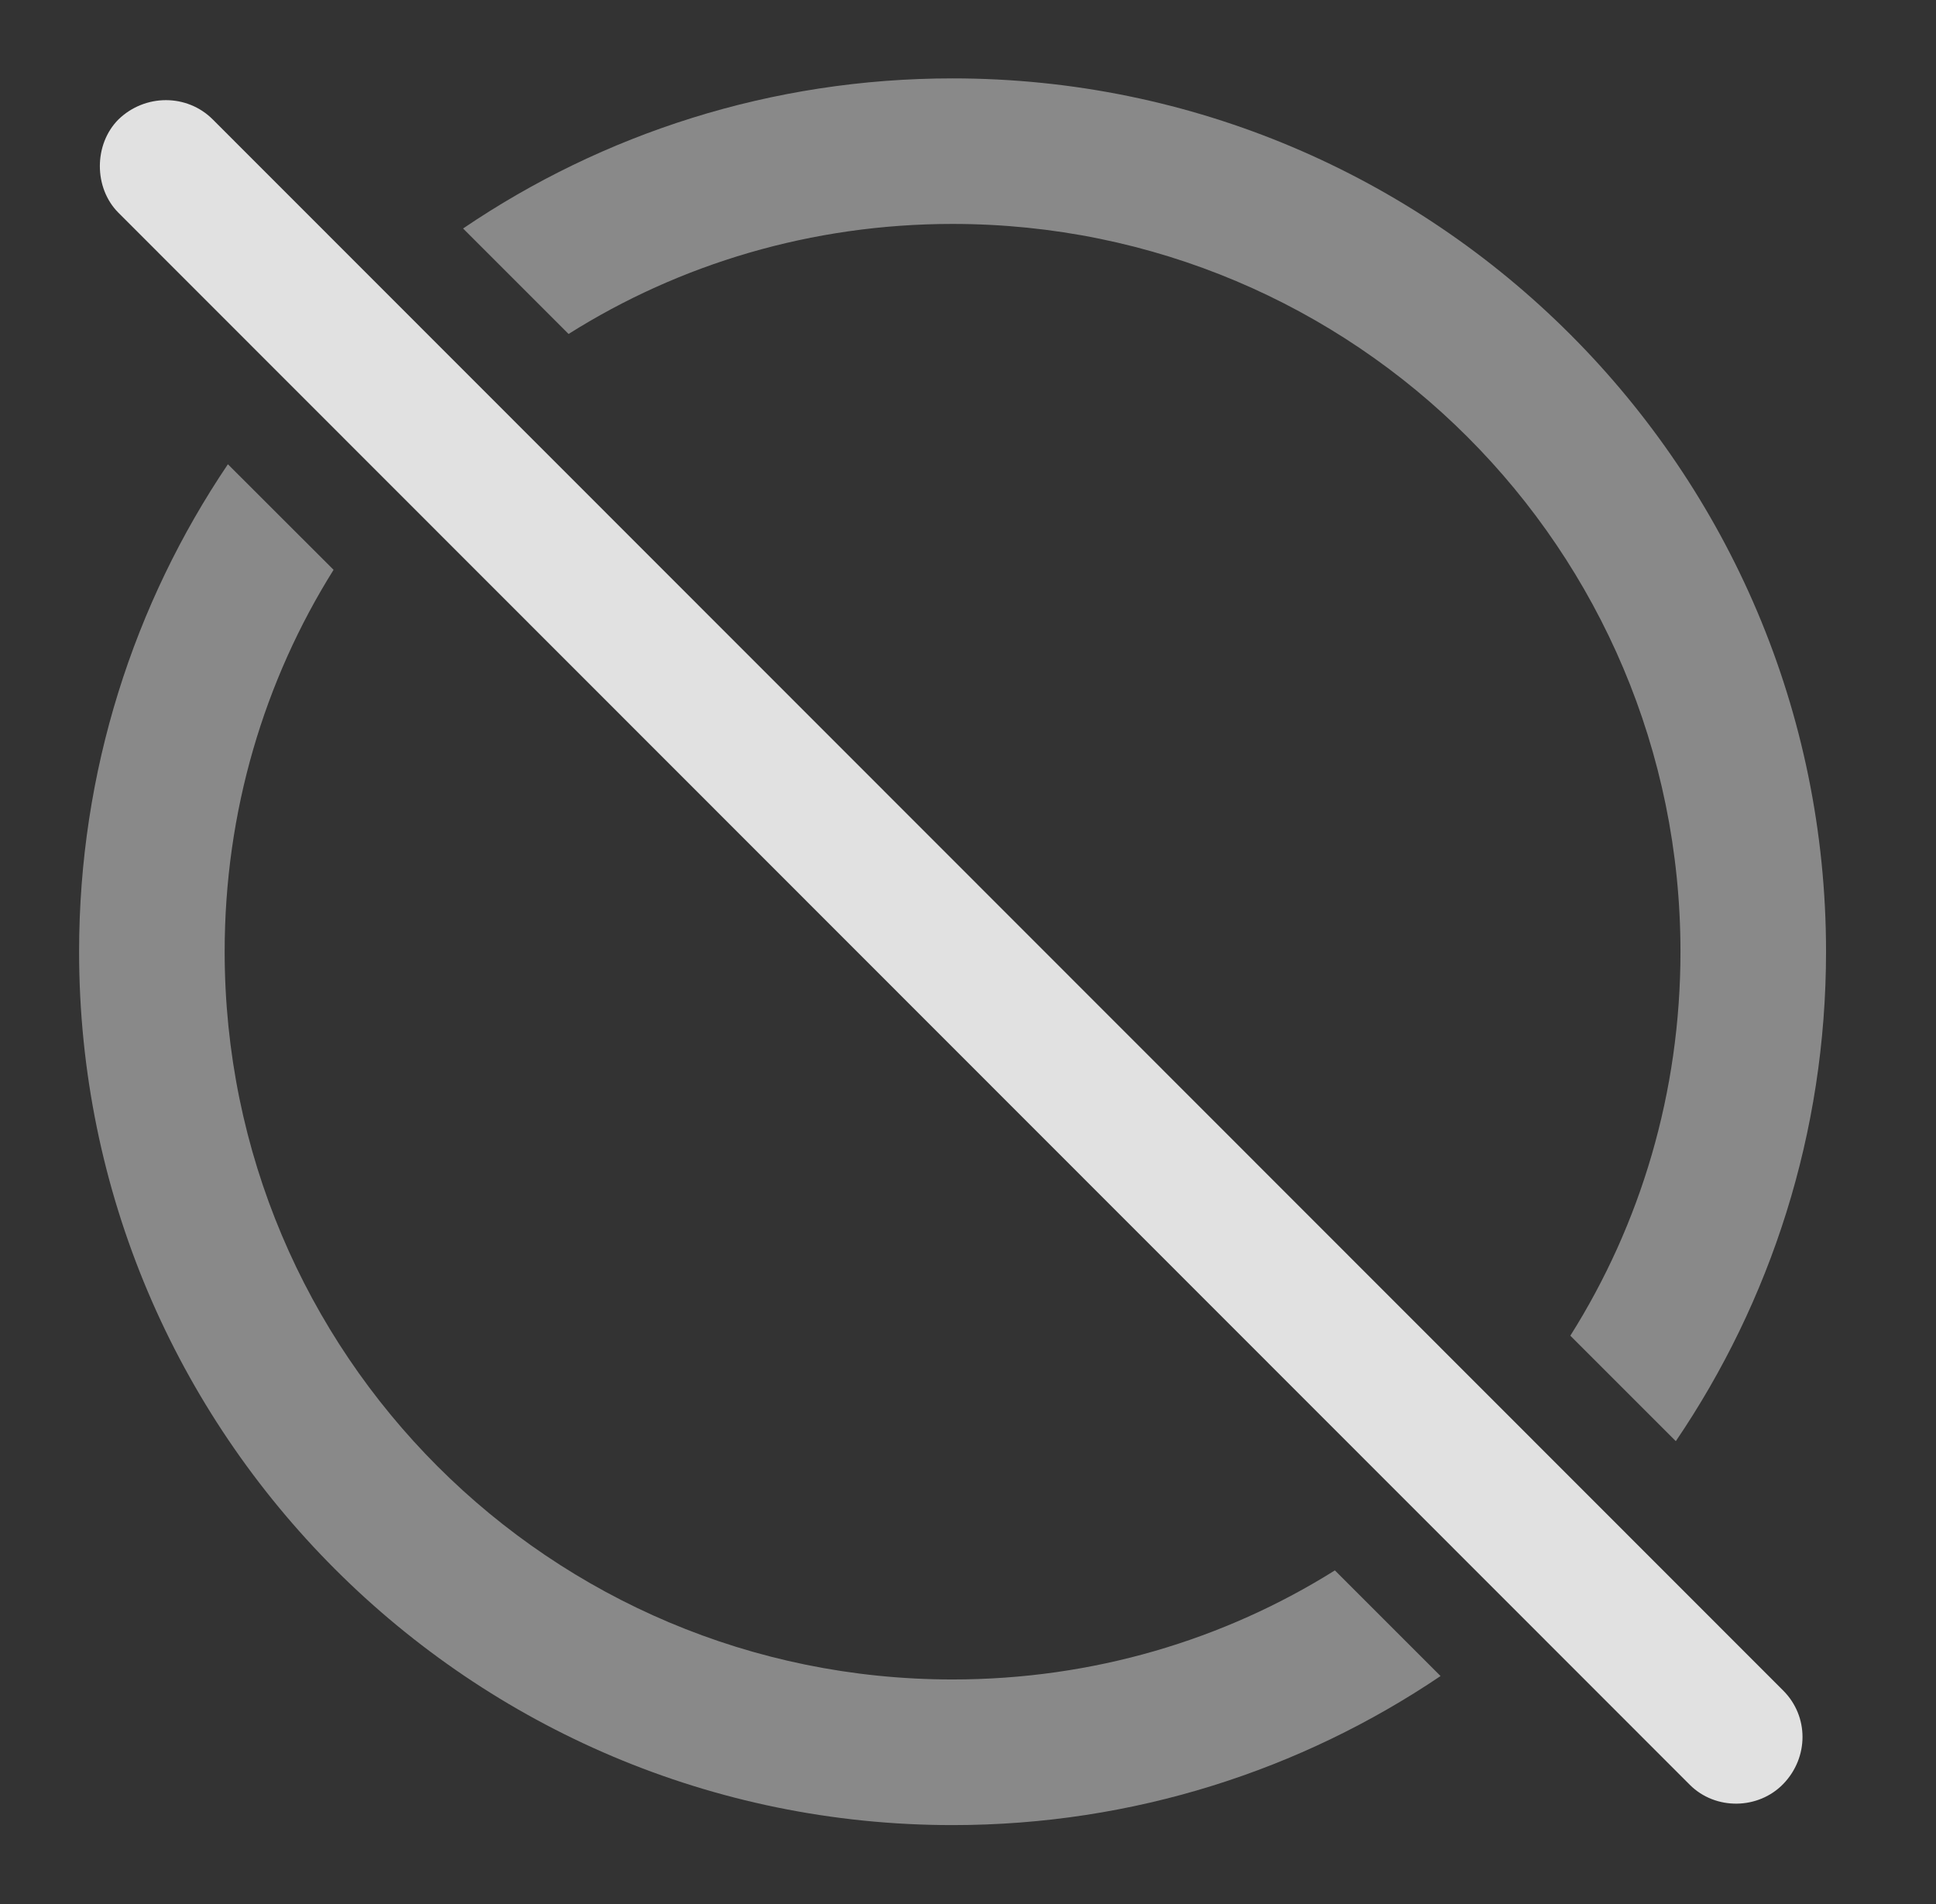 <?xml version="1.0" encoding="UTF-8"?>
<!--Generator: Apple Native CoreSVG 341-->
<!DOCTYPE svg
PUBLIC "-//W3C//DTD SVG 1.1//EN"
       "http://www.w3.org/Graphics/SVG/1.1/DTD/svg11.dtd">
<svg version="1.1" xmlns="http://www.w3.org/2000/svg" xmlns:xlink="http://www.w3.org/1999/xlink" viewBox="0 0 22.078 21.719">
 <rect x="0" y="0" width="22.078" height="21.719" fill="#333333" stroke="none"/>
 <g>
  <rect height="21.719" opacity="0" width="22.078" x="0" y="0"/>
  <path d="M3.804 6.499C3.014 7.76 2.562 9.254 2.562 10.854C2.562 15.444 6.273 19.155 10.863 19.155C12.465 19.155 13.96 18.703 15.223 17.911L16.428 19.116C14.838 20.189 12.923 20.816 10.863 20.816C5.365 20.816 0.902 16.353 0.902 10.854C0.902 8.796 1.528 6.883 2.599 5.295ZM20.824 10.854C20.824 12.923 20.192 14.844 19.111 16.437L17.908 15.234C18.707 13.967 19.164 12.465 19.164 10.854C19.164 6.265 15.453 2.554 10.863 2.554C9.253 2.554 7.75 3.011 6.484 3.809L5.281 2.606C6.873 1.525 8.795 0.894 10.863 0.894C16.361 0.894 20.824 5.356 20.824 10.854Z" fill="white" fill-opacity="0.425"/>
  <path d="M19.271 20.357C19.564 20.649 20.052 20.64 20.336 20.347C20.629 20.044 20.629 19.575 20.336 19.282L2.426 1.362C2.133 1.069 1.654 1.069 1.351 1.362C1.068 1.646 1.068 2.144 1.351 2.427Z" fill="white" fill-opacity="0.85"/>
 </g>
</svg>
